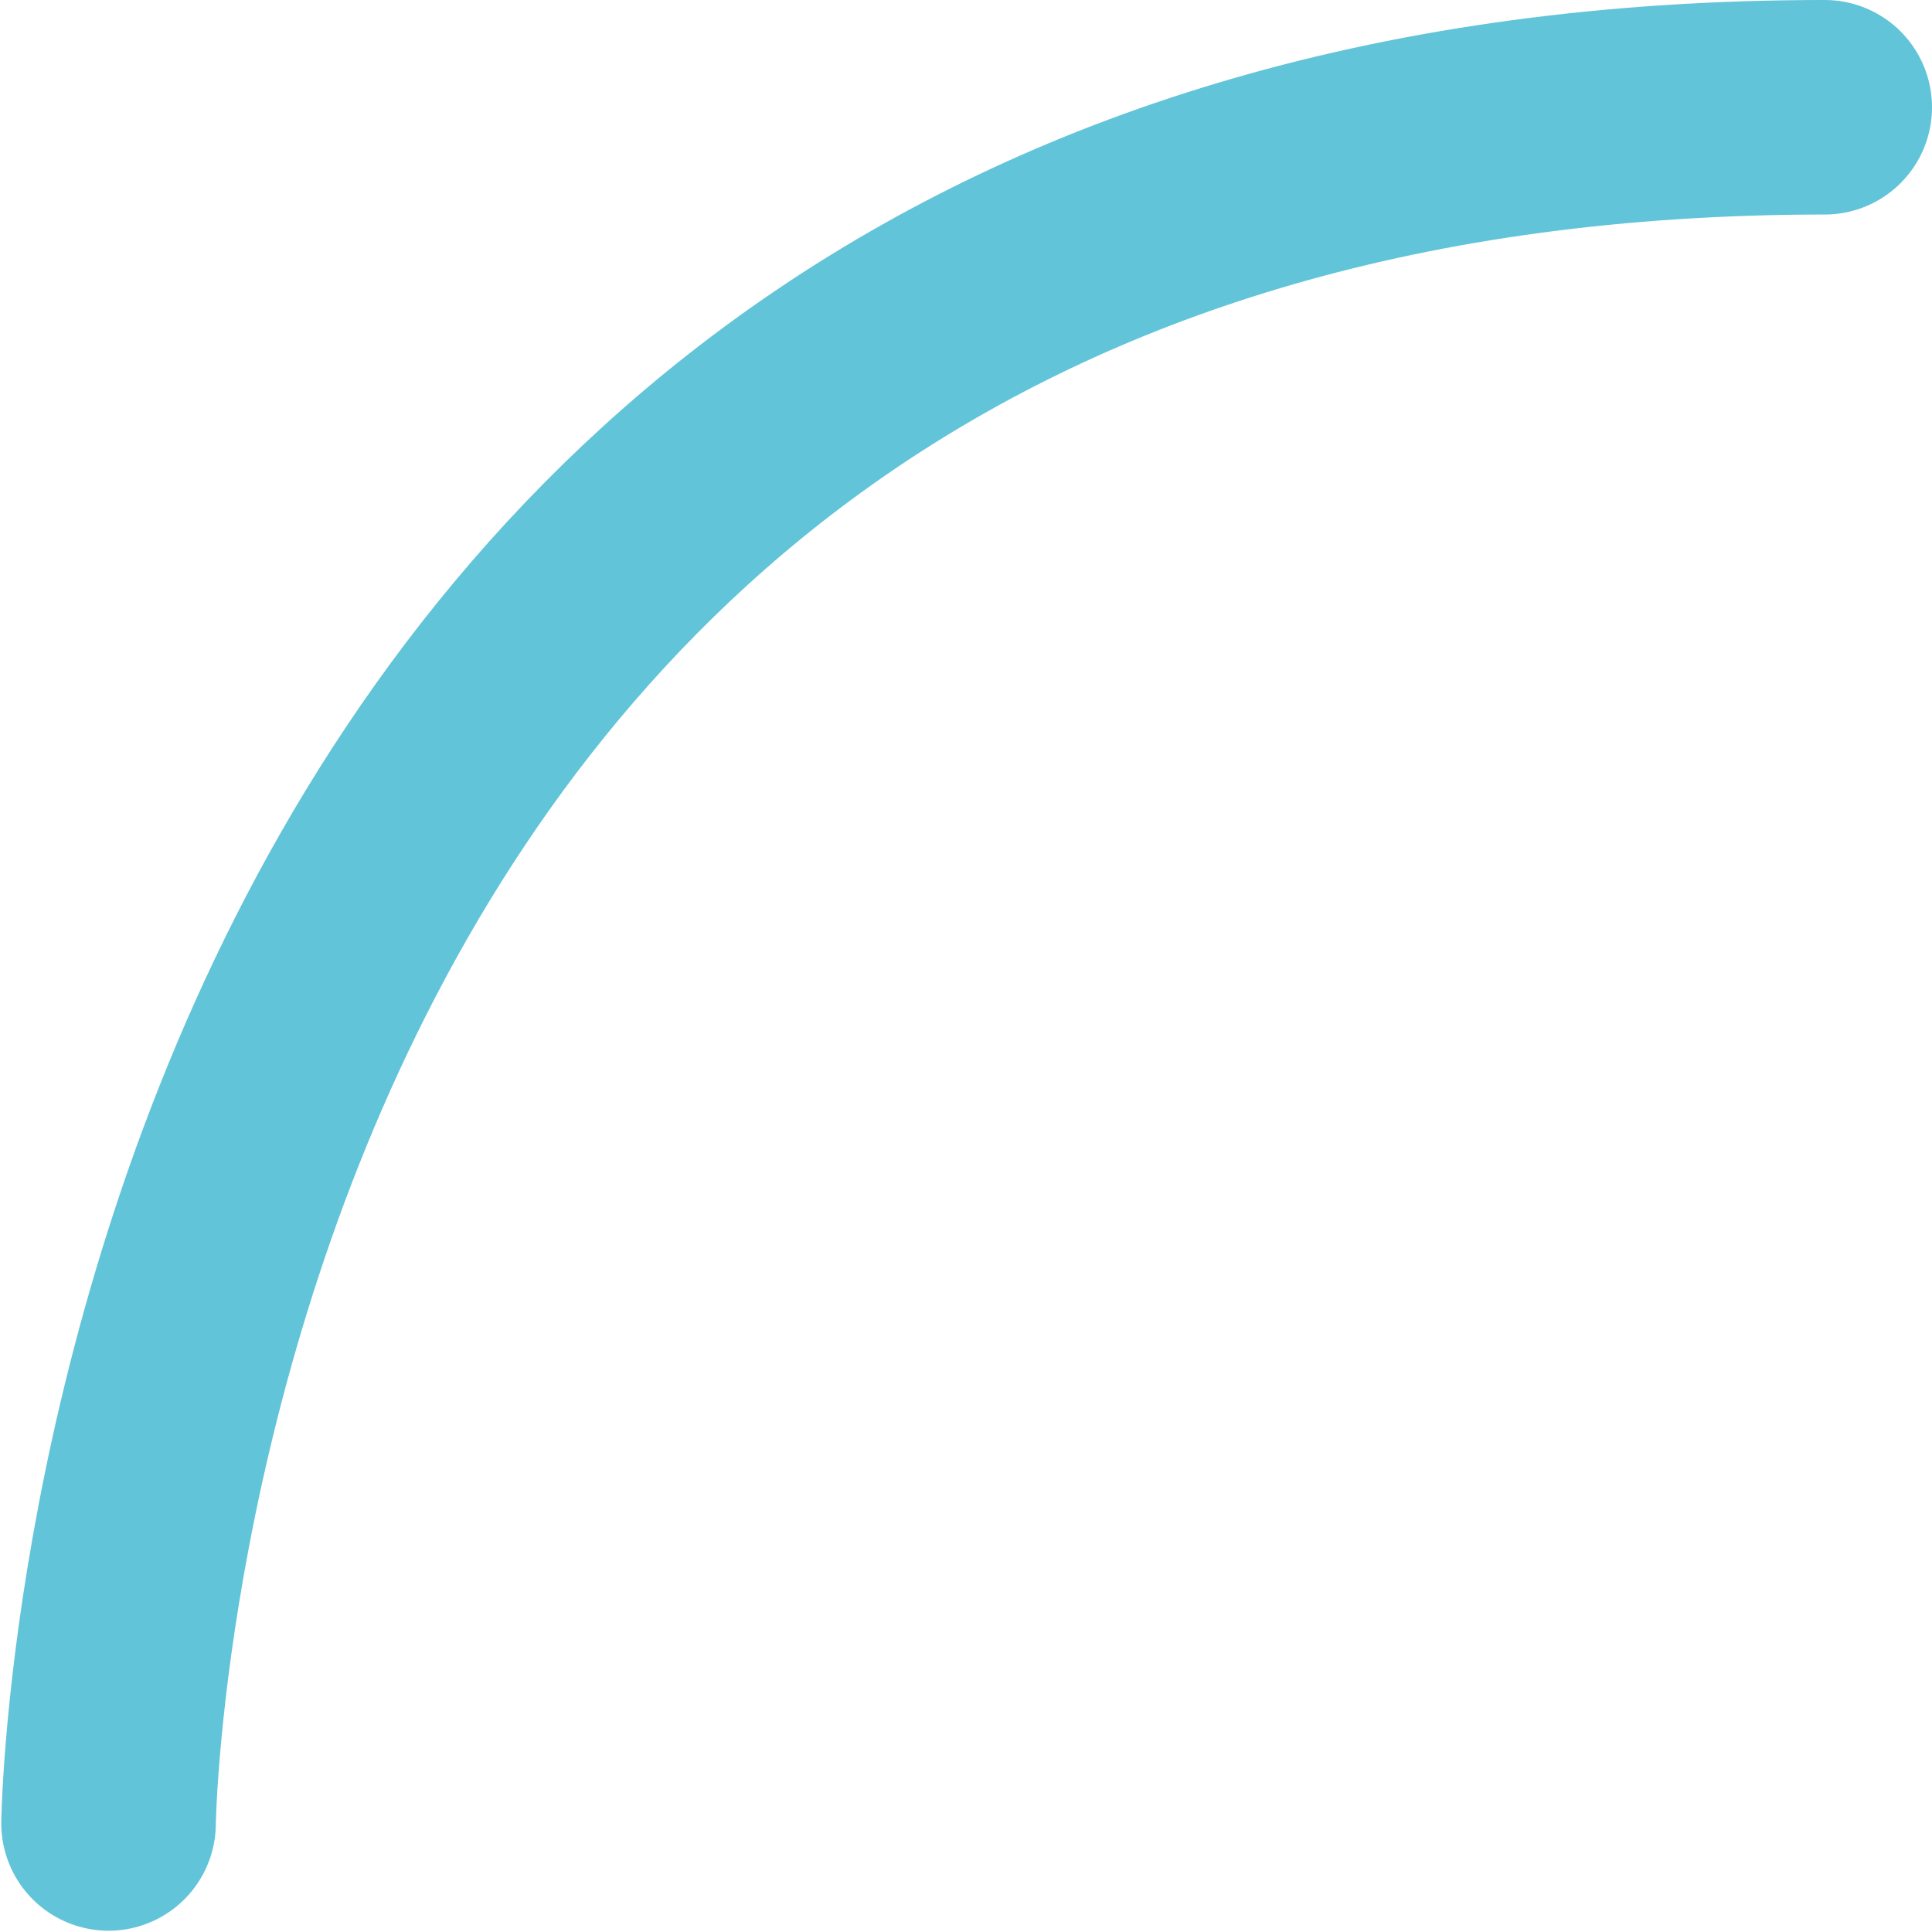 <svg xmlns="http://www.w3.org/2000/svg" width="9.006" height="9.006" viewBox="0 0 9.006 9.006">
  <g id="그룹_562" data-name="그룹 562" transform="translate(-65.494 -95.451) rotate(180)">
    <g id="그룹_561" data-name="그룹 561">
      <path id="패스_191" data-name="패스 191" d="M0,8.049c7.9,0,8-8,8-8" transform="translate(-74 -104)" fill="none" stroke="#61c4d8" stroke-linecap="round" stroke-miterlimit="10" stroke-width="1"/>
    </g>
  </g>
</svg>

